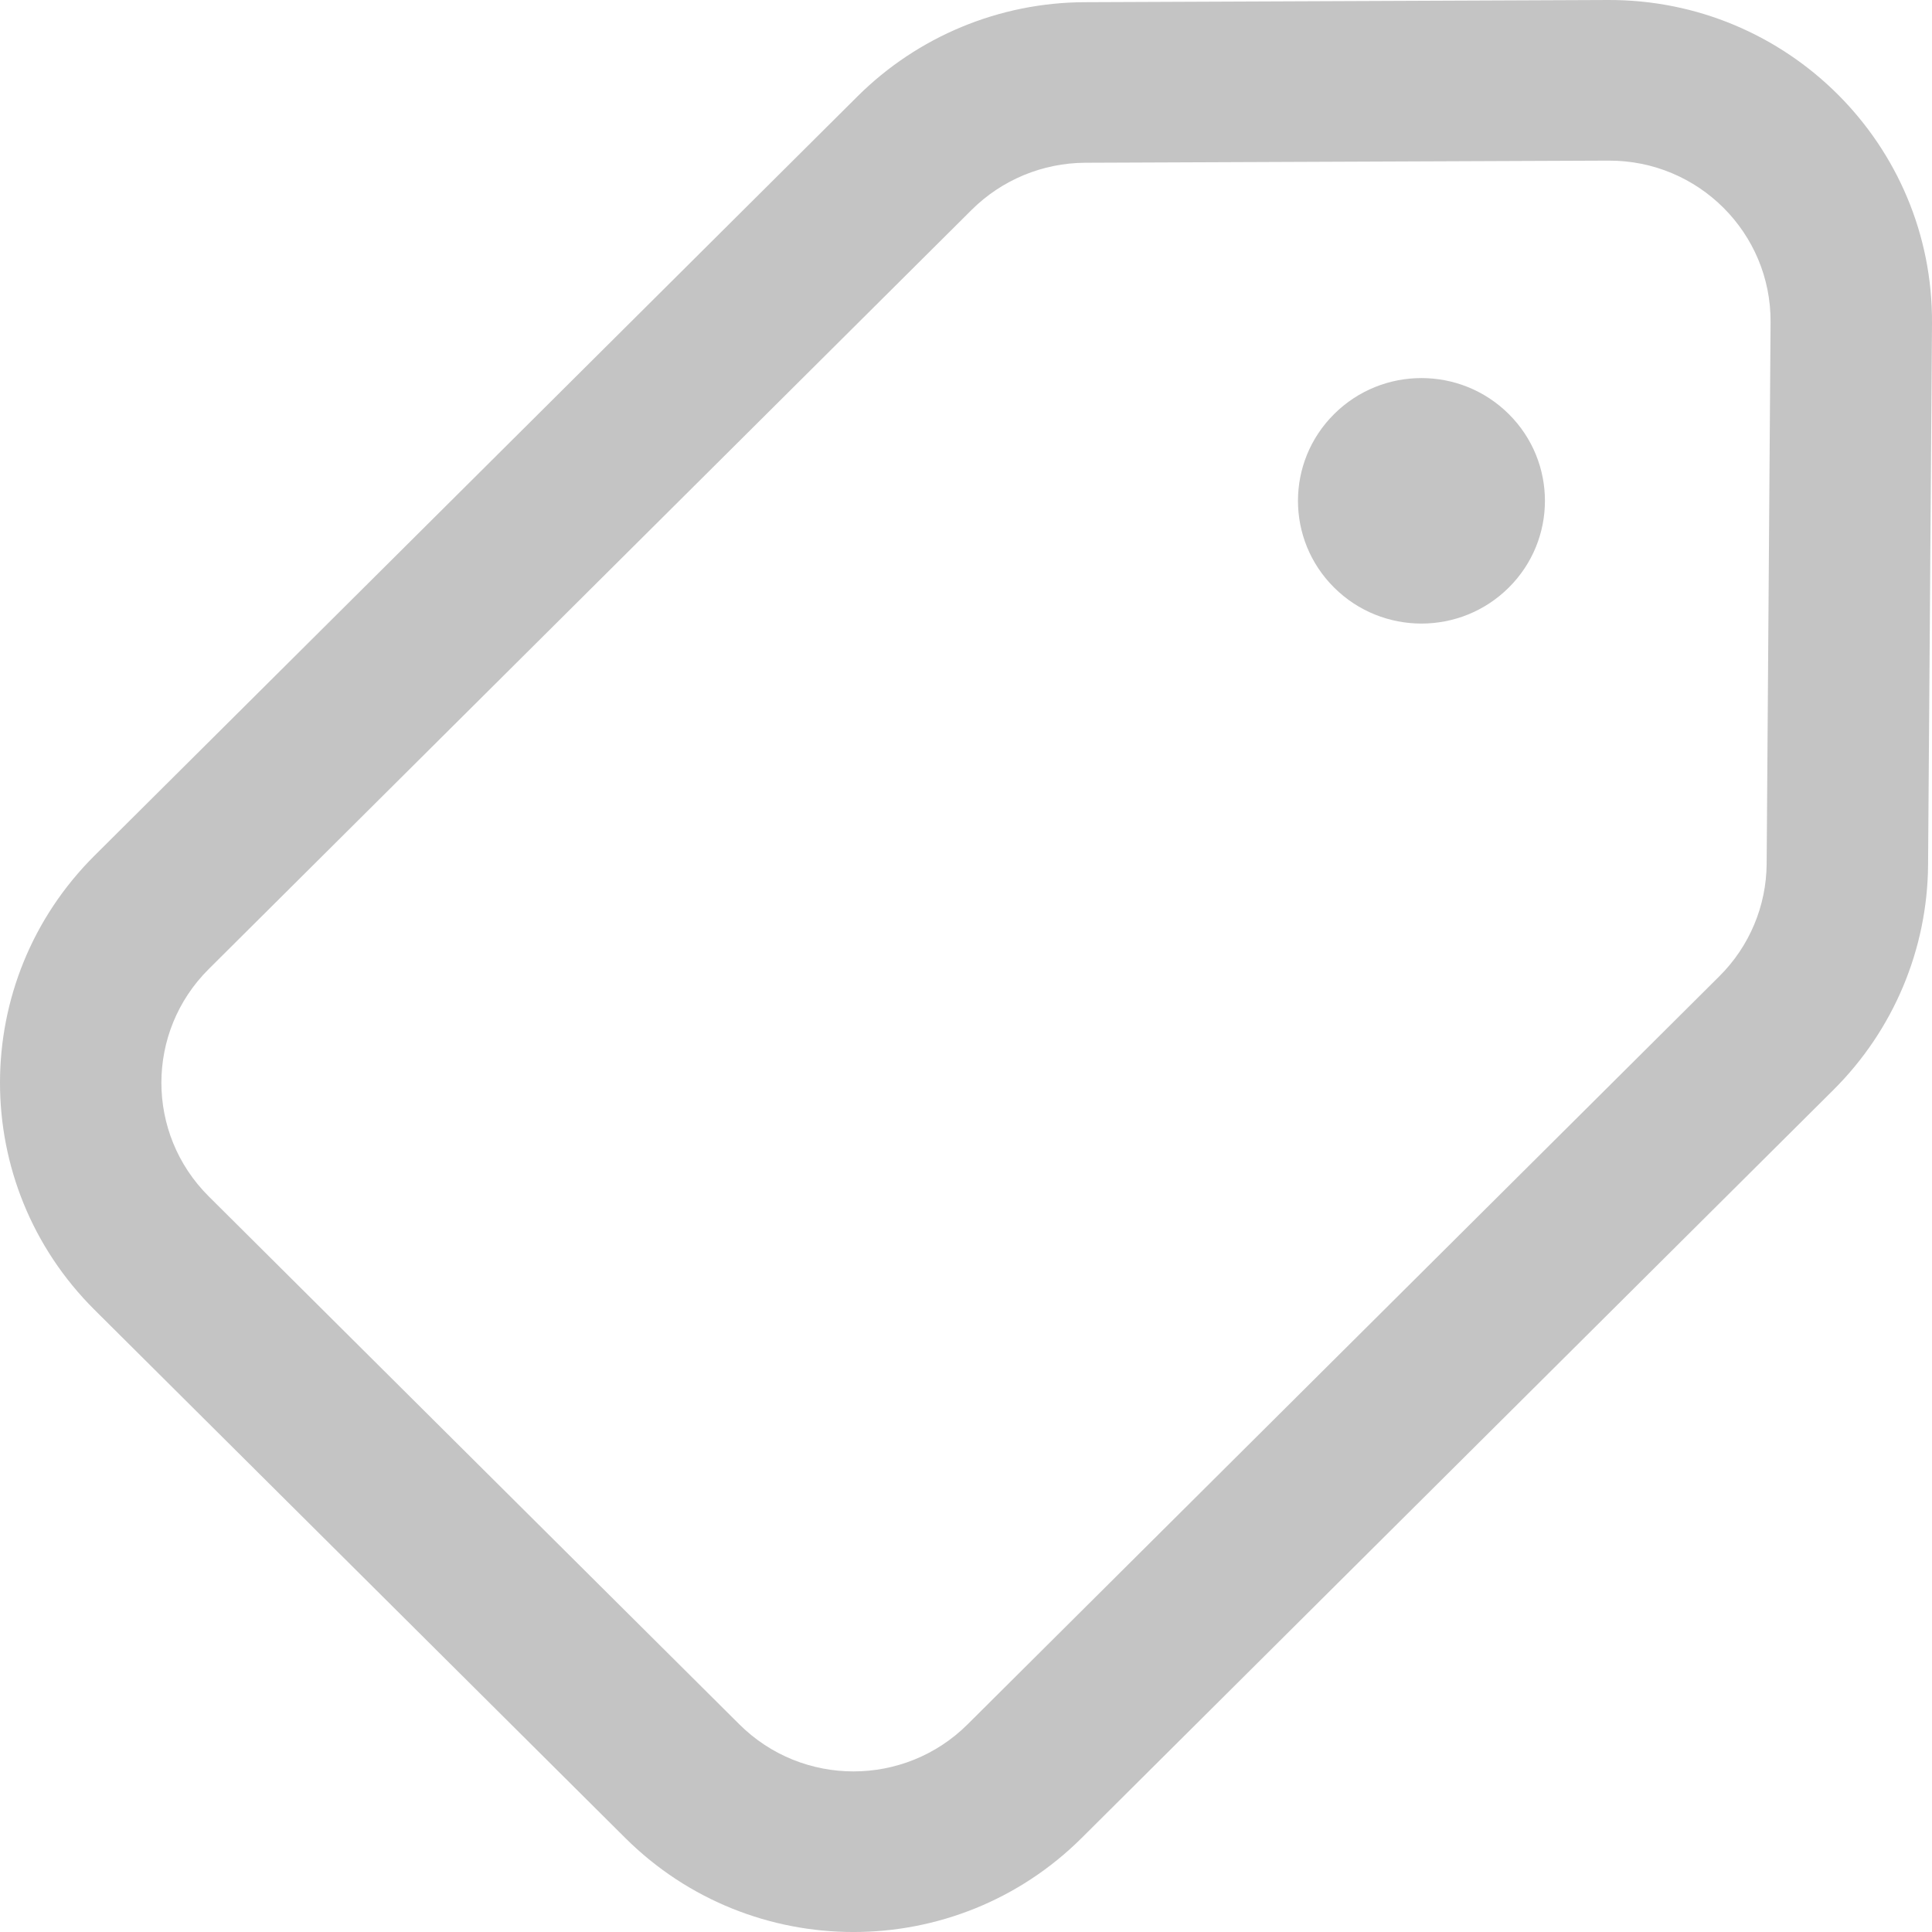 <svg width="29" height="29" viewBox="0 0 29 29" fill="none" xmlns="http://www.w3.org/2000/svg">
<path d="M20.026 8.82C20.75 9.54 21.923 9.54 22.647 8.82C23.371 8.101 23.371 6.934 22.647 6.215C21.923 5.495 20.75 5.495 20.026 6.215C19.302 6.934 19.302 8.101 20.026 8.82ZM1.419 12.843C-0.473 14.726 -0.473 17.779 1.419 19.661L9.385 27.588C11.277 29.471 14.345 29.471 16.237 27.588L27.522 16.358C28.422 15.462 28.932 14.25 28.941 12.983L29 4.856C29.019 2.172 26.832 -0.011 24.135 4.29663e-05L16.279 0.033C15.001 0.038 13.777 0.546 12.873 1.445L1.419 12.843ZM3.132 17.957C2.186 17.015 2.186 15.489 3.132 14.547L14.586 3.149C15.038 2.7 15.65 2.446 16.289 2.443L24.145 2.411C25.494 2.405 26.587 3.497 26.577 4.839L26.518 12.966C26.514 13.599 26.259 14.206 25.809 14.653L14.524 25.883C13.578 26.825 12.044 26.825 11.098 25.883L3.132 17.957Z" fill="#C4C4C4"/>
</svg>
